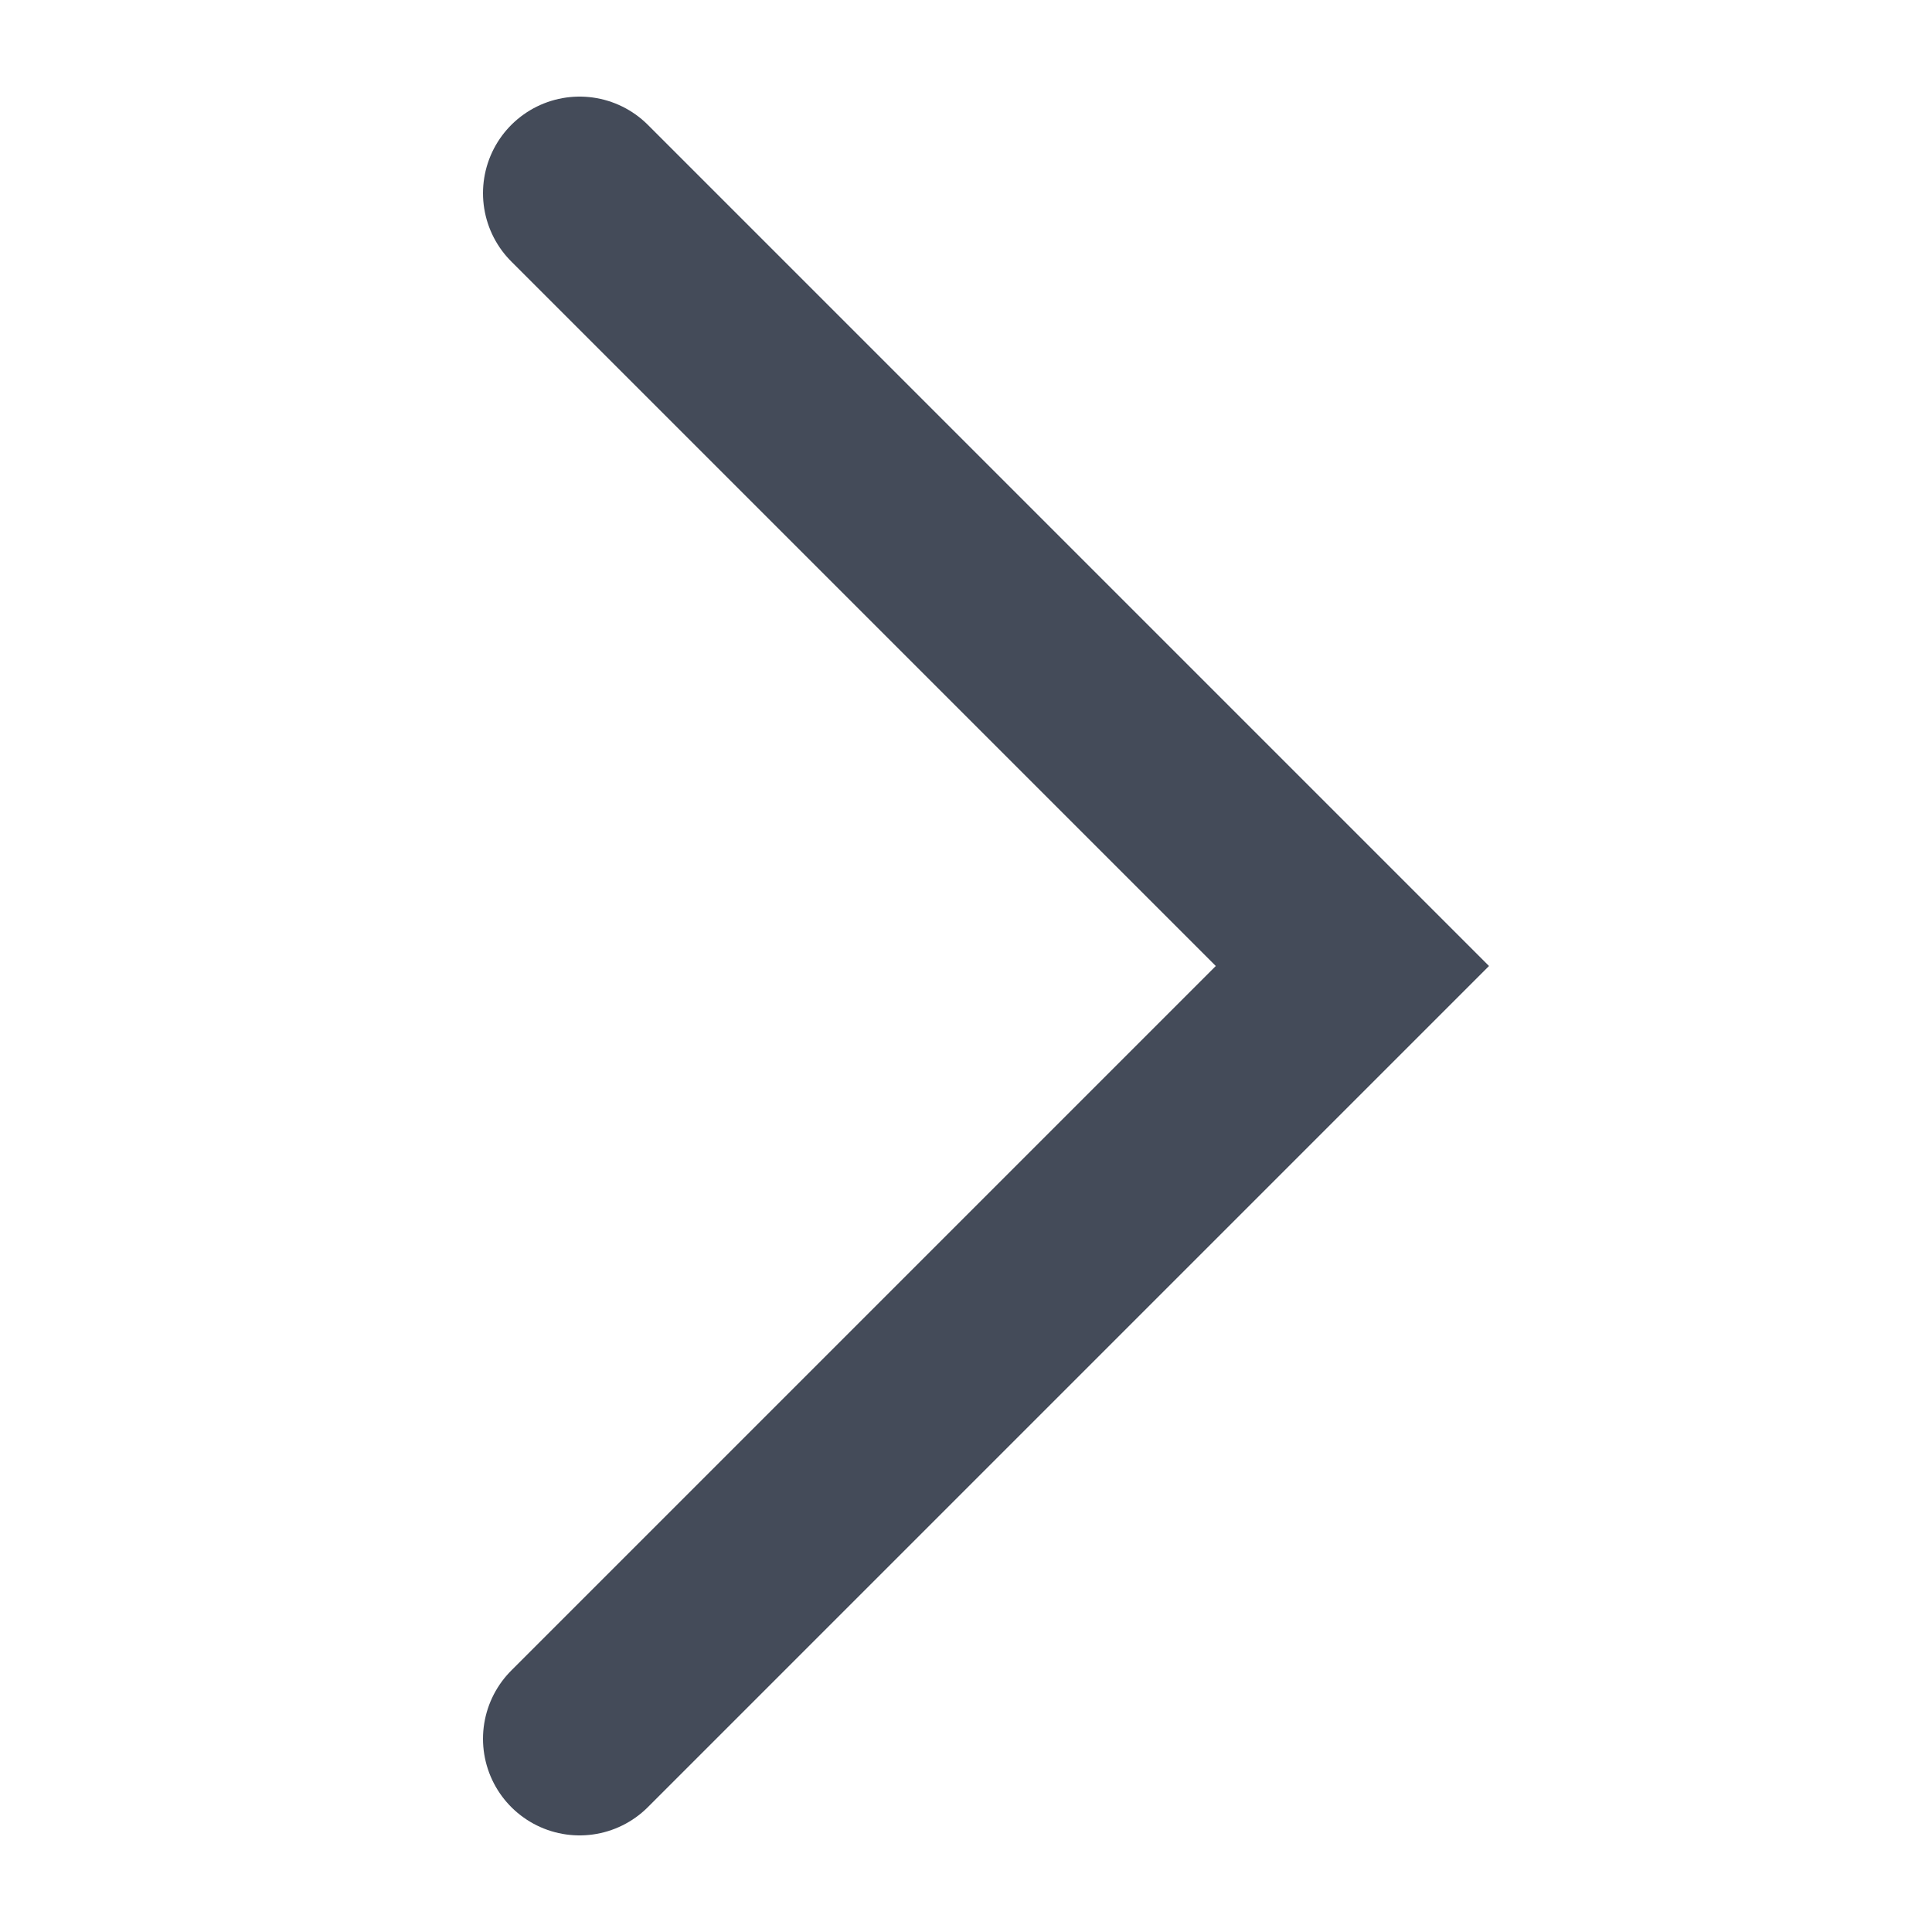 <svg width="20" height="20" viewBox="0 0 20 20" fill="none" xmlns="http://www.w3.org/2000/svg">
<g id="icon_arrow">
<path id="Vector 1" d="M6 18L14 10L6 2" stroke="#444B59" stroke-width="2" stroke-linecap="round"/>
</g>
</svg>
